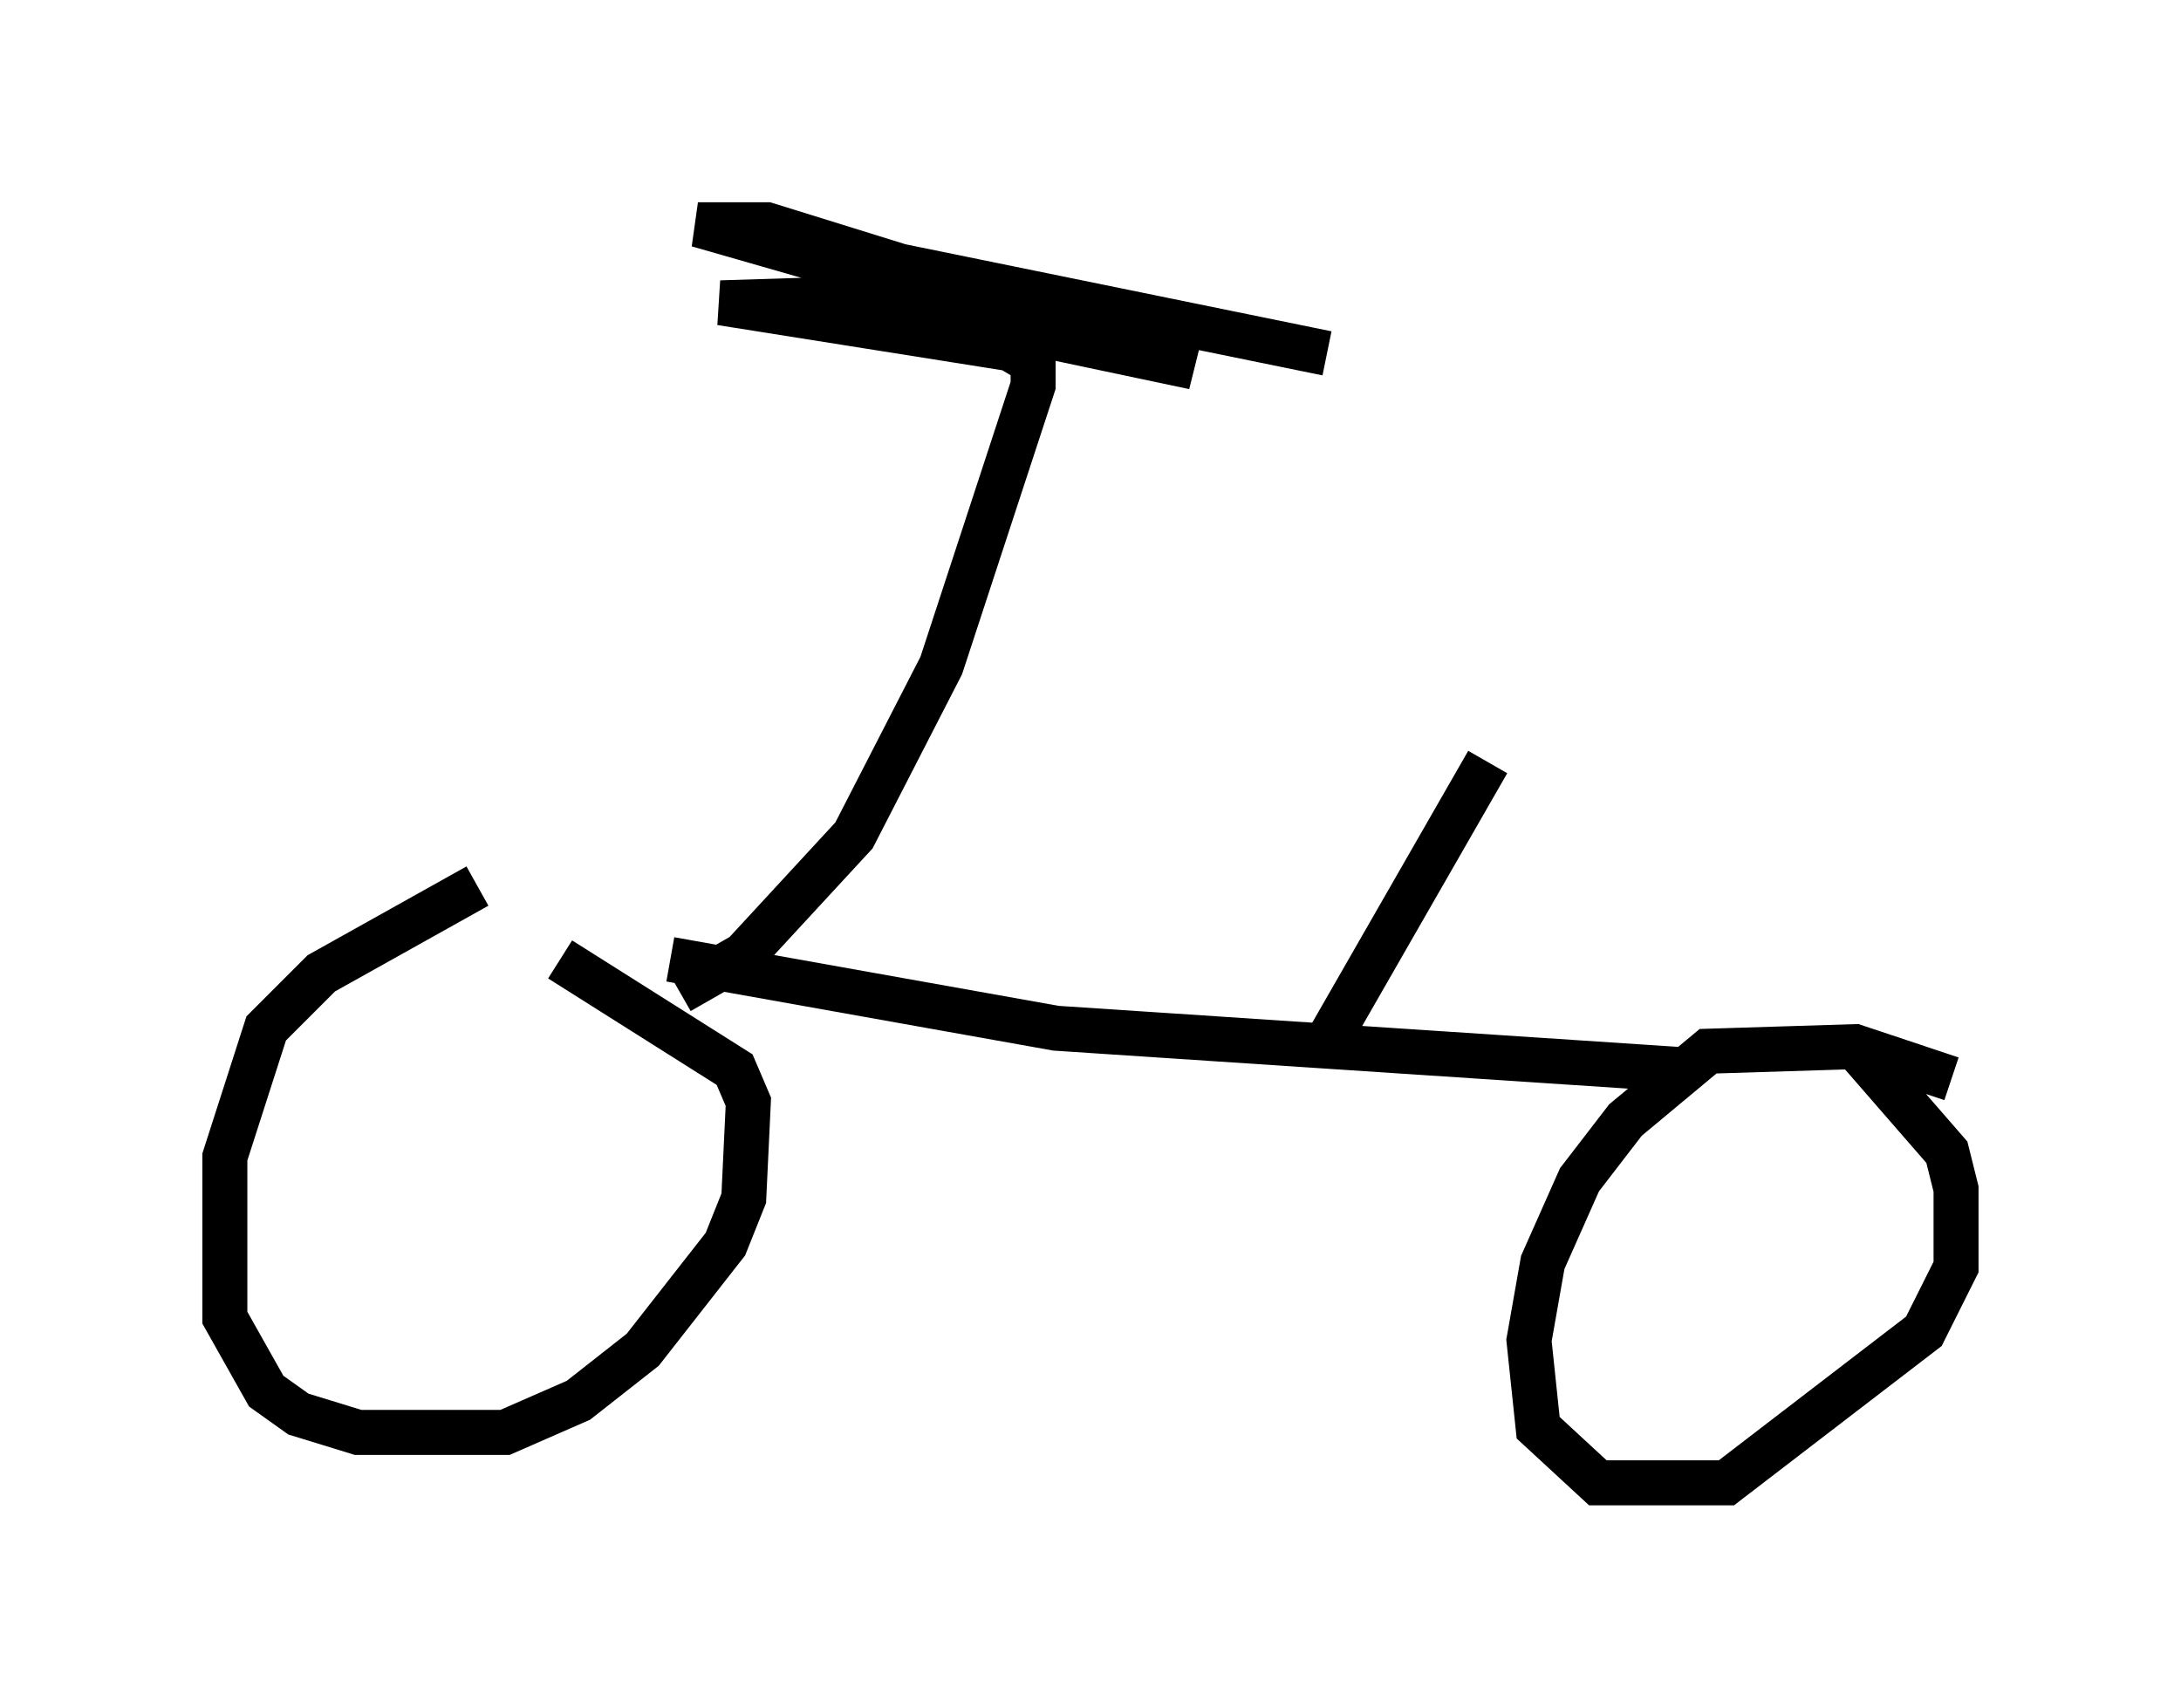 <?xml version="1.0" encoding="utf-8" ?>
<svg baseProfile="full" height="37.971" version="1.1" width="48.486" xmlns="http://www.w3.org/2000/svg" xmlns:ev="http://www.w3.org/2001/xml-events" xmlns:xlink="http://www.w3.org/1999/xlink"><defs /><rect fill="white" height="37.971" width="48.486" x="0" y="0" /><path d="M12.656, 19.598 m-2.042, 0.102 l-3.471, 1.94 -1.225, 1.225 l-0.919, 2.858 0.0, 3.573 l0.919, 1.633 0.715, 0.51 l1.327, 0.408 3.267, 0.0 l1.633, -0.715 1.429, -1.123 l1.838, -2.348 0.408, -1.021 l0.102, -2.144 -0.306, -0.715 l-3.879, -2.45 m30.932, 2.654 l-2.144, -0.715 -3.267, 0.102 l-1.838, 1.531 -1.021, 1.327 l-0.817, 1.838 -0.306, 1.735 l0.204, 1.94 1.327, 1.225 l2.858, 0.0 4.39, -3.369 l0.715, -1.429 0.0, -1.735 l-0.204, -0.817 -2.042, -2.348 m-3.879, 0.51 l-13.883, -0.919 -8.575, -1.531 m0.204, 0.715 l1.429, -0.817 2.45, -2.654 l1.94, -3.777 2.042, -6.227 l0.0, -0.51 -0.51, -0.306 l-6.431, -1.021 3.267, -0.102 l7.248, 1.531 -11.025, -3.165 l1.531, 0.0 2.96, 0.919 l9.494, 1.94 m0.0, 15.313 l3.573, -6.227 " fill="none" stroke="black" stroke-width="1" /></svg>